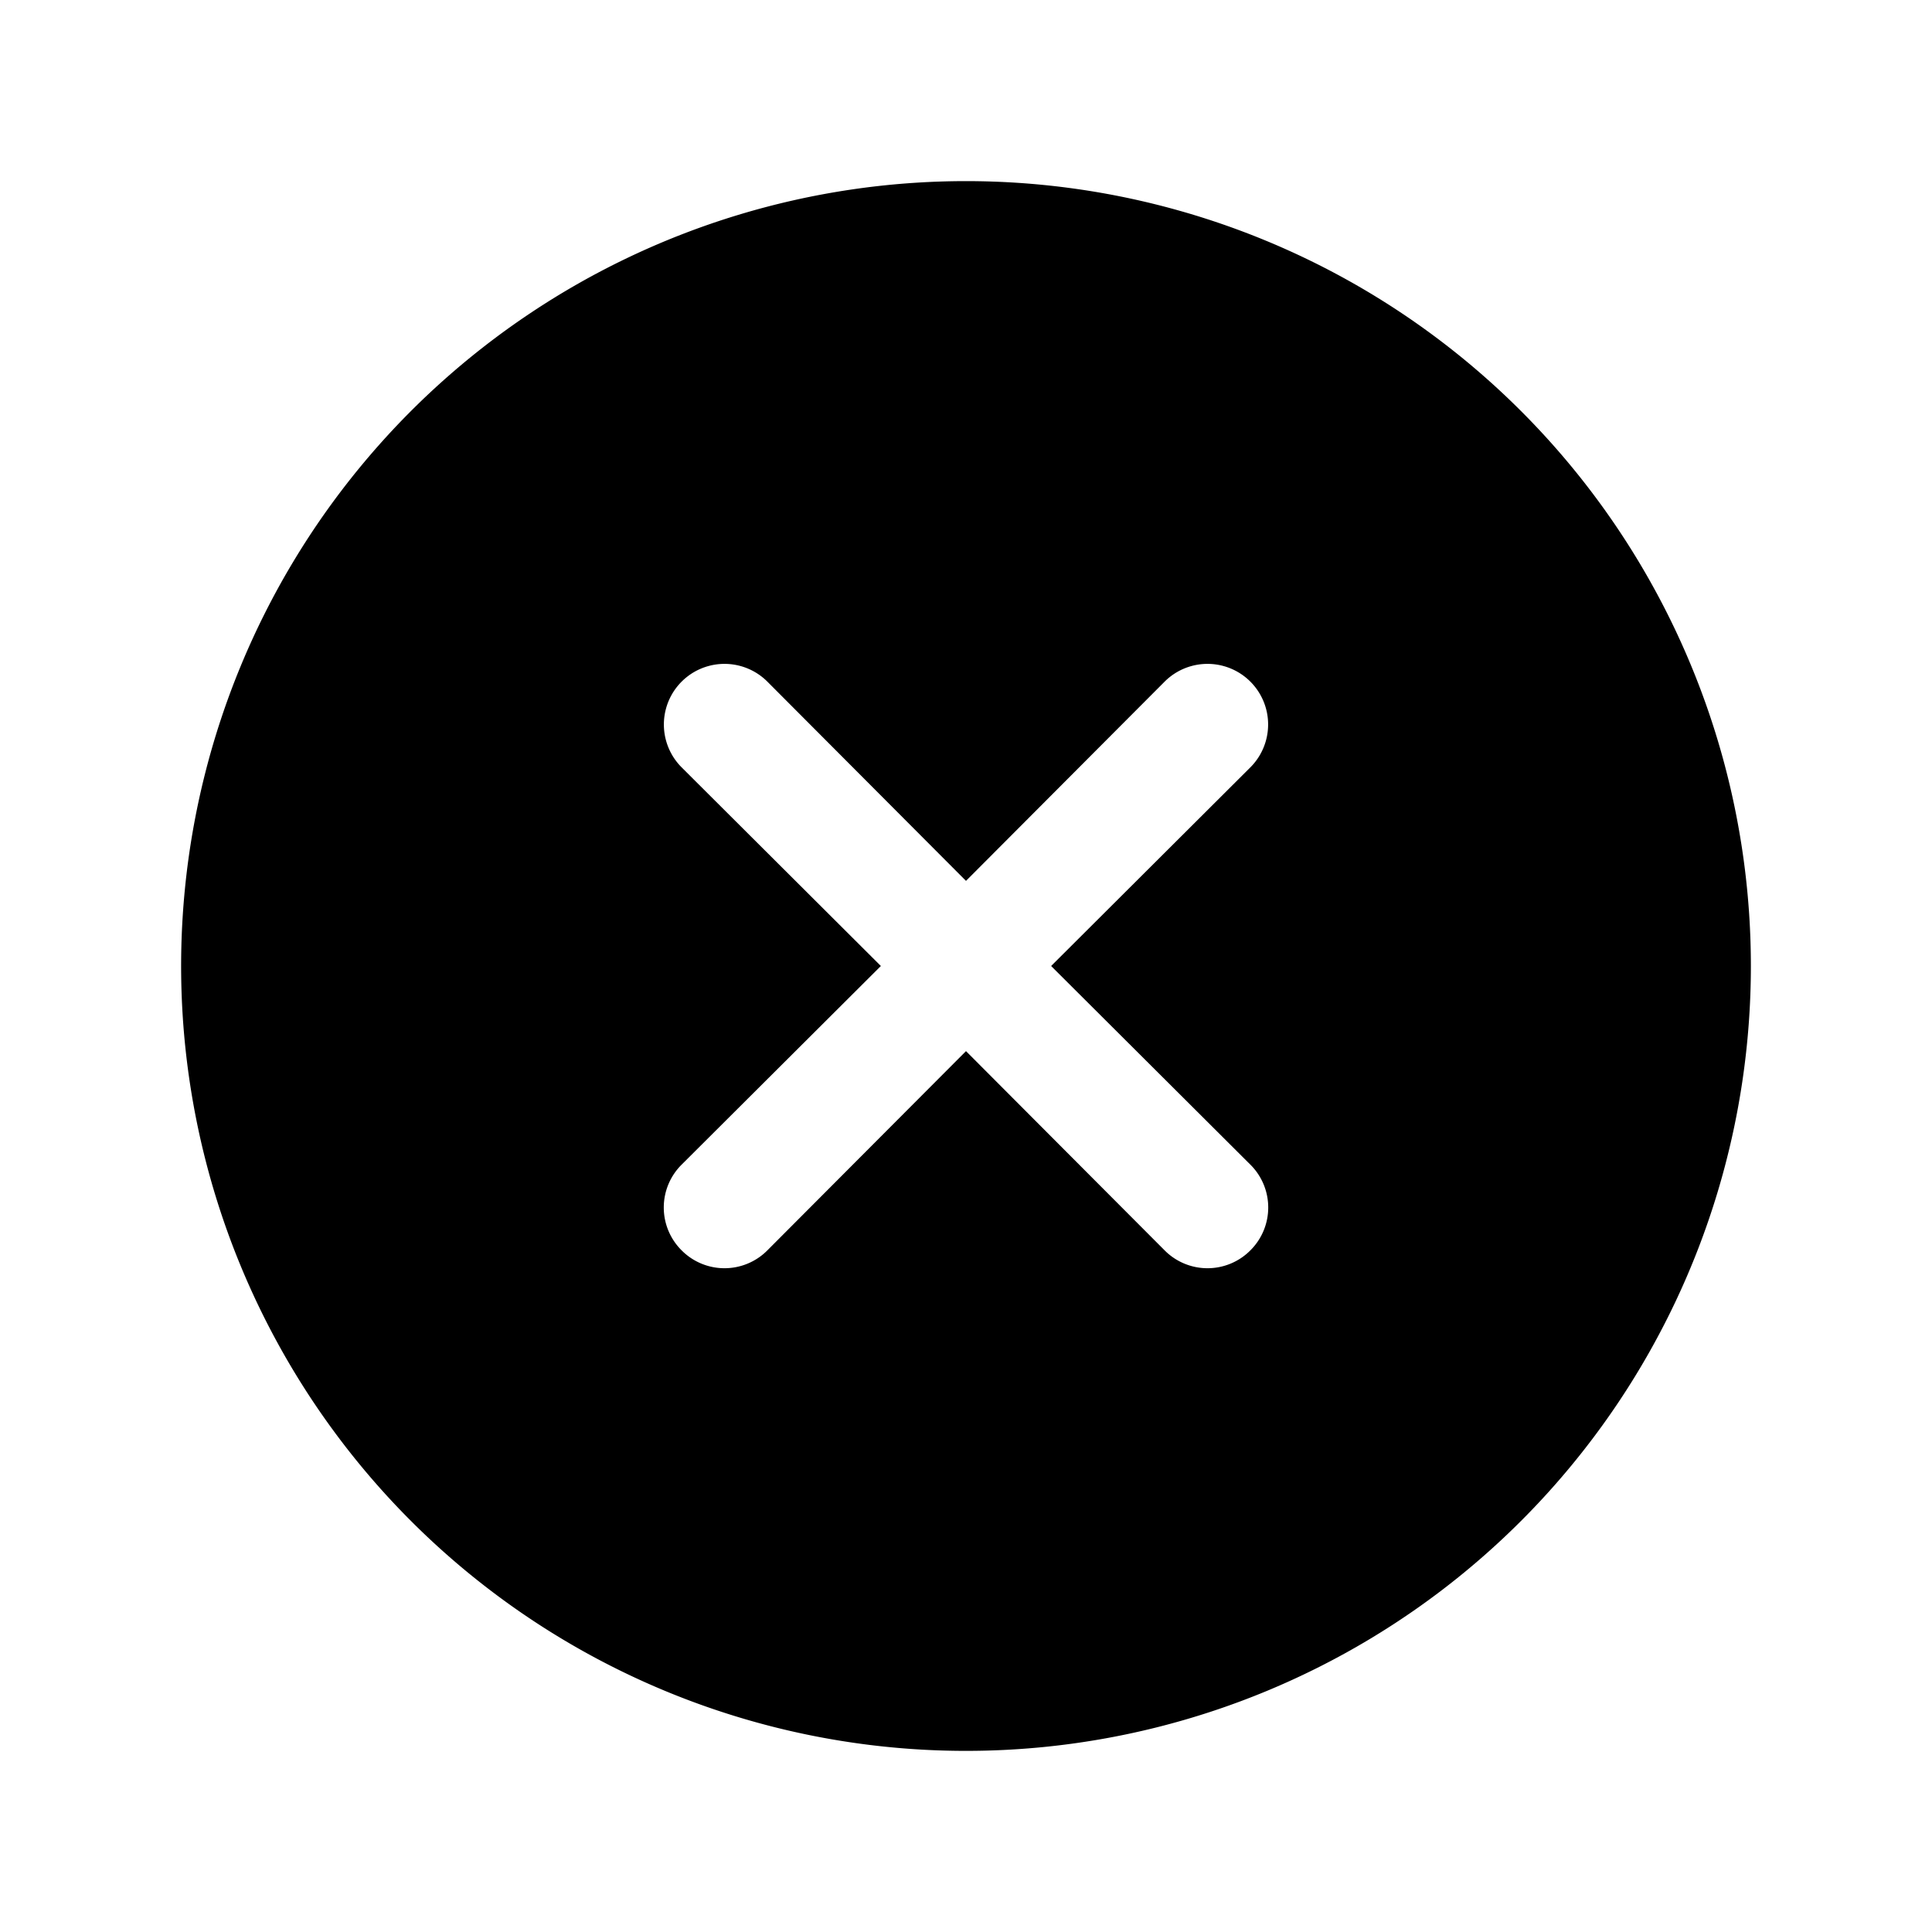 <svg xmlns="http://www.w3.org/2000/svg" viewBox="0 0 32 32"><defs></defs><g id="Icon"><path  d="M16,3A13,13,0,1,0,29,16,13,13,0,0,0,16,3Zm4.71,16.29a1,1,0,0,1,0,1.42,1,1,0,0,1-1.42,0L16,17.41l-3.29,3.3a1,1,0,0,1-1.42,0,1,1,0,0,1,0-1.42L14.59,16l-3.3-3.29a1,1,0,0,1,1.42-1.42L16,14.59l3.29-3.3a1,1,0,0,1,1.42,1.42L17.41,16Z"/></g></svg>